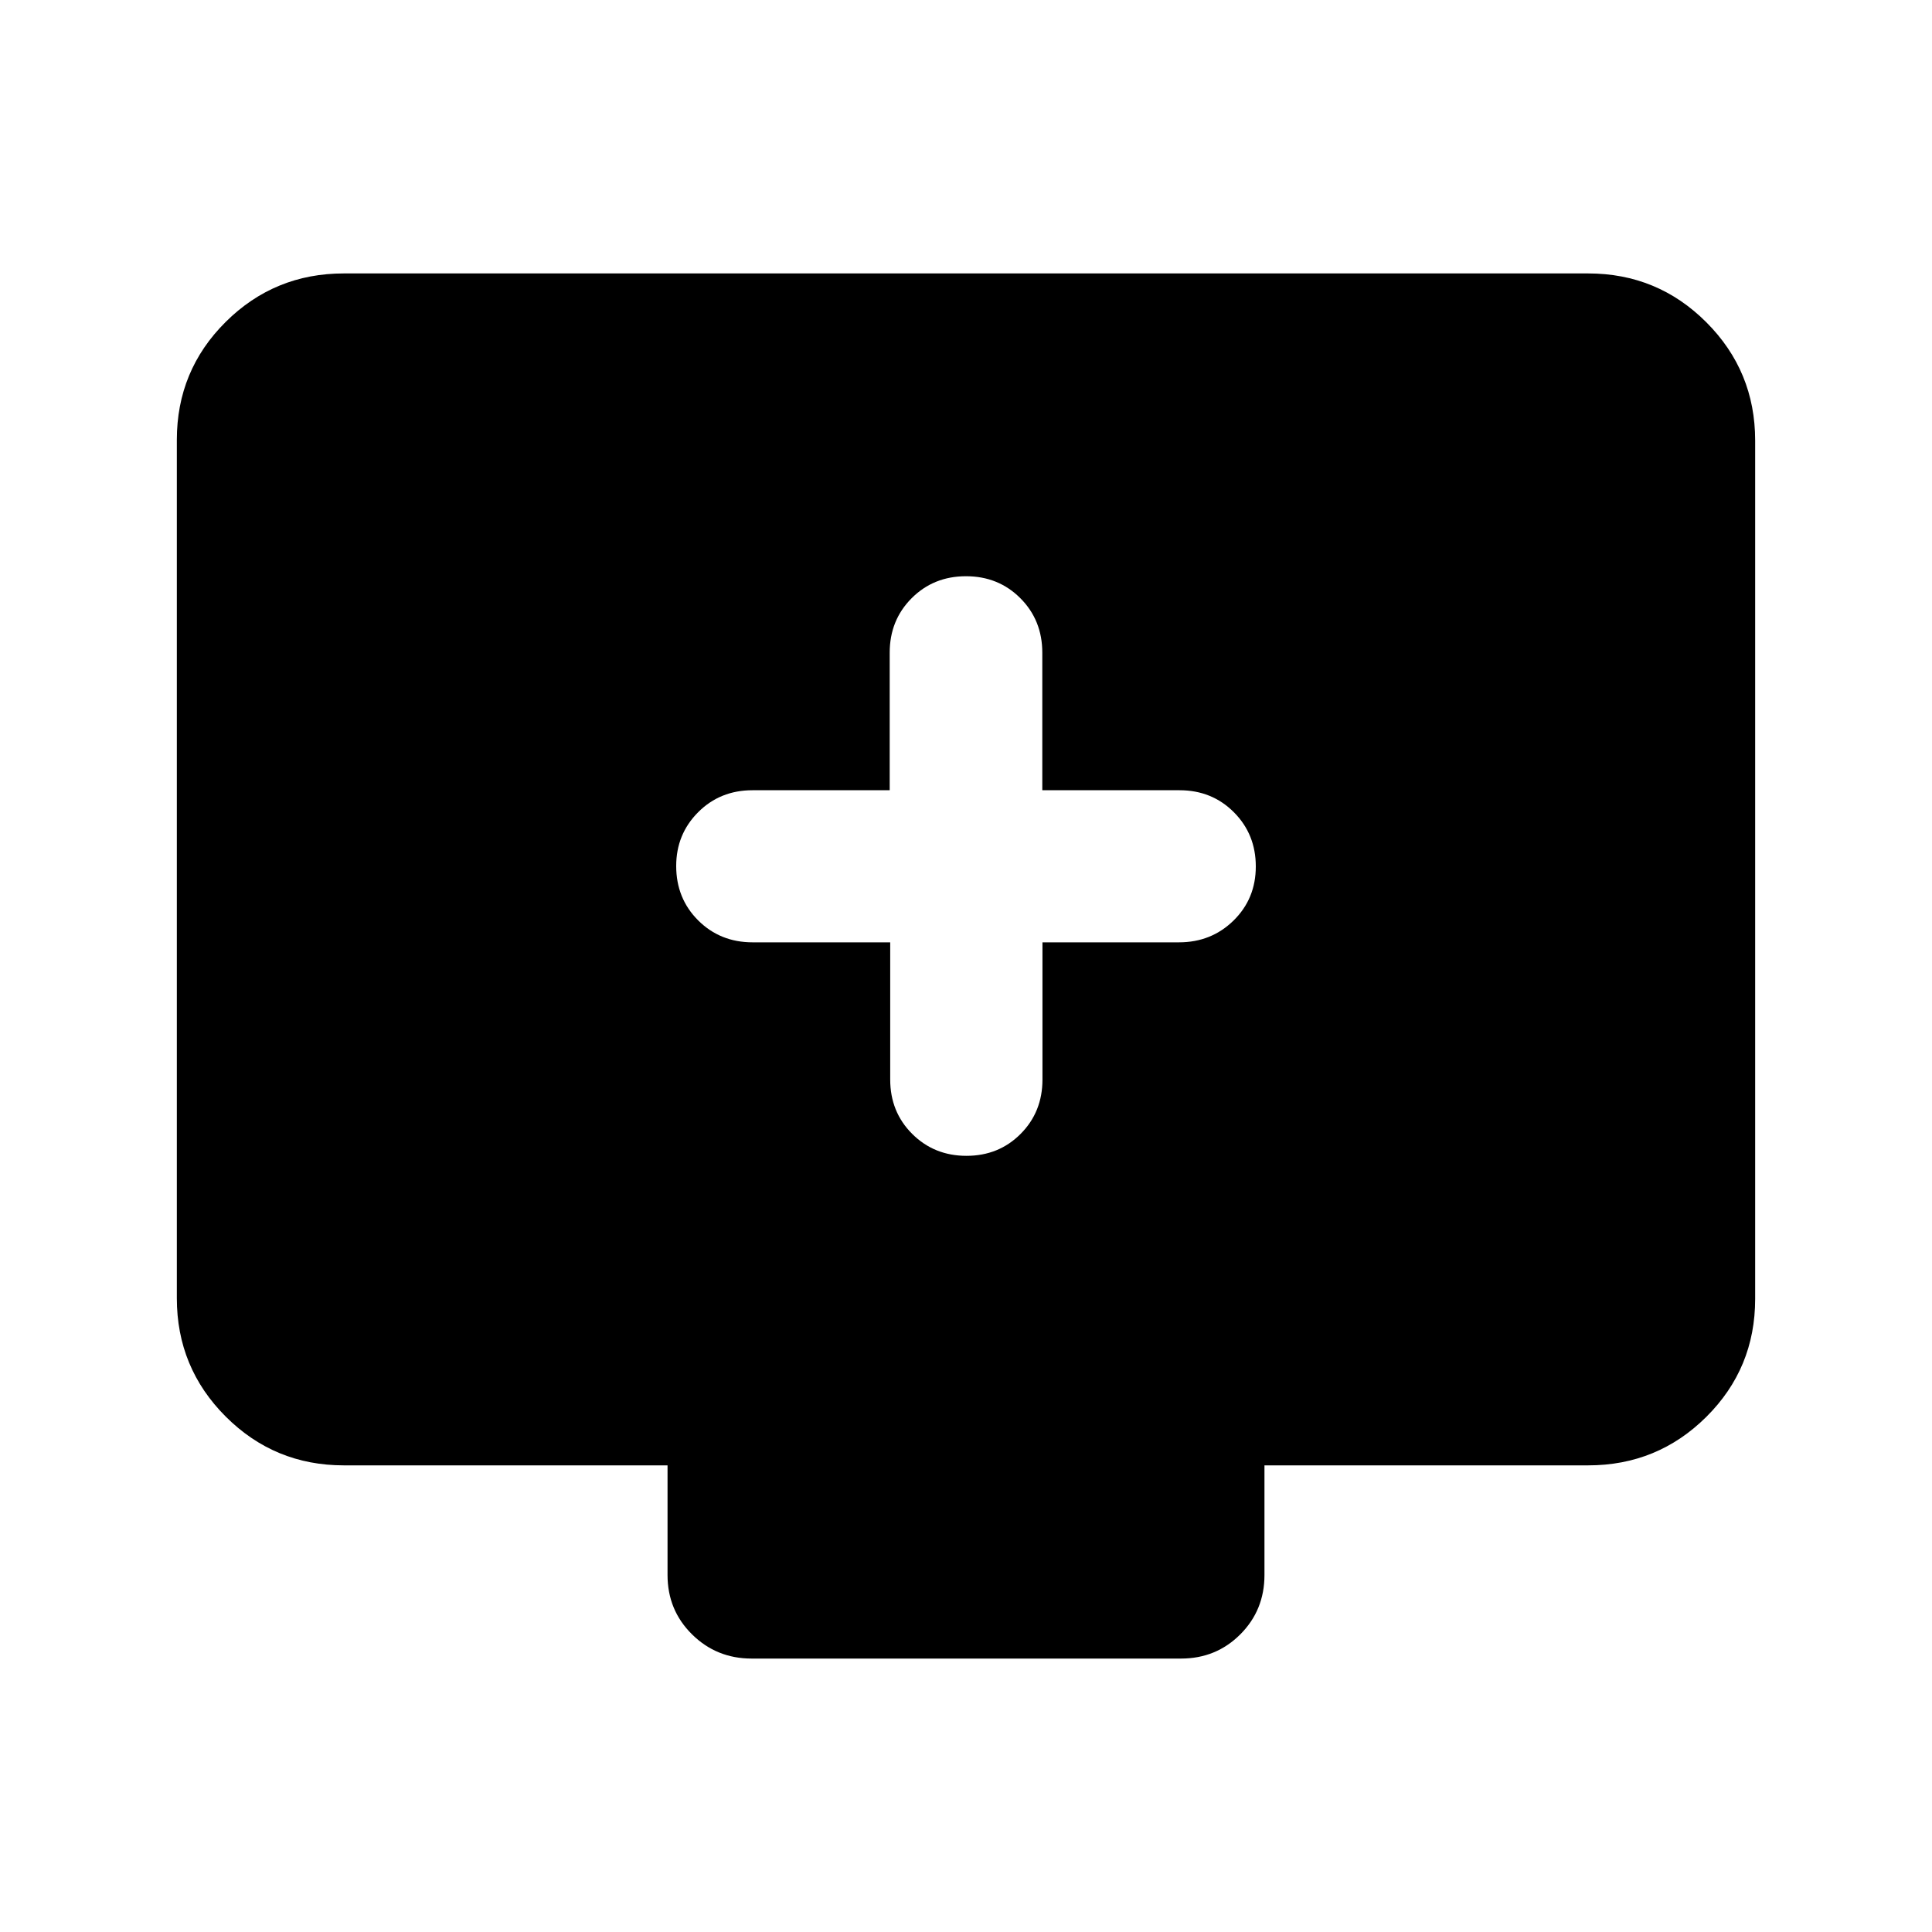 <svg xmlns="http://www.w3.org/2000/svg" height="20" viewBox="0 -960 960 960" width="20"><path d="M442.339-491.761v68.174q0 16.113 10.924 27.013 10.924 10.9 26.971 10.9t26.902-10.9q10.855-10.9 10.855-27.013v-68.174h67.862q16.047 0 27.097-10.839Q624-513.44 624-529.463q0-16.024-10.9-26.948t-27.013-10.924h-68.174v-68.342q0-16.149-10.9-27.073T480-673.674q-16.113 0-27.013 10.924-10.9 10.924-10.9 27.073v68.342h-68.174q-16.113 0-27.013 10.924-10.9 10.924-10.9 26.737 0 16.113 10.924 27.013 10.924 10.9 27.073 10.9h68.342ZM170.87-231.869q-34.483 0-58.742-24.271t-24.259-58.77v-426.504q0-34.499 24.259-58.608 24.259-24.109 58.742-24.109h618.26q34.483 0 58.742 24.271t24.259 58.77v426.504q0 34.499-24.259 58.608-24.259 24.109-58.742 24.109H628.304v54.499q0 17.453-12.012 29.477-12.012 12.024-29.447 12.024H373.479q-17.436 0-29.609-12.024-12.174-12.024-12.174-29.477v-54.499H170.87Z"/></svg>
